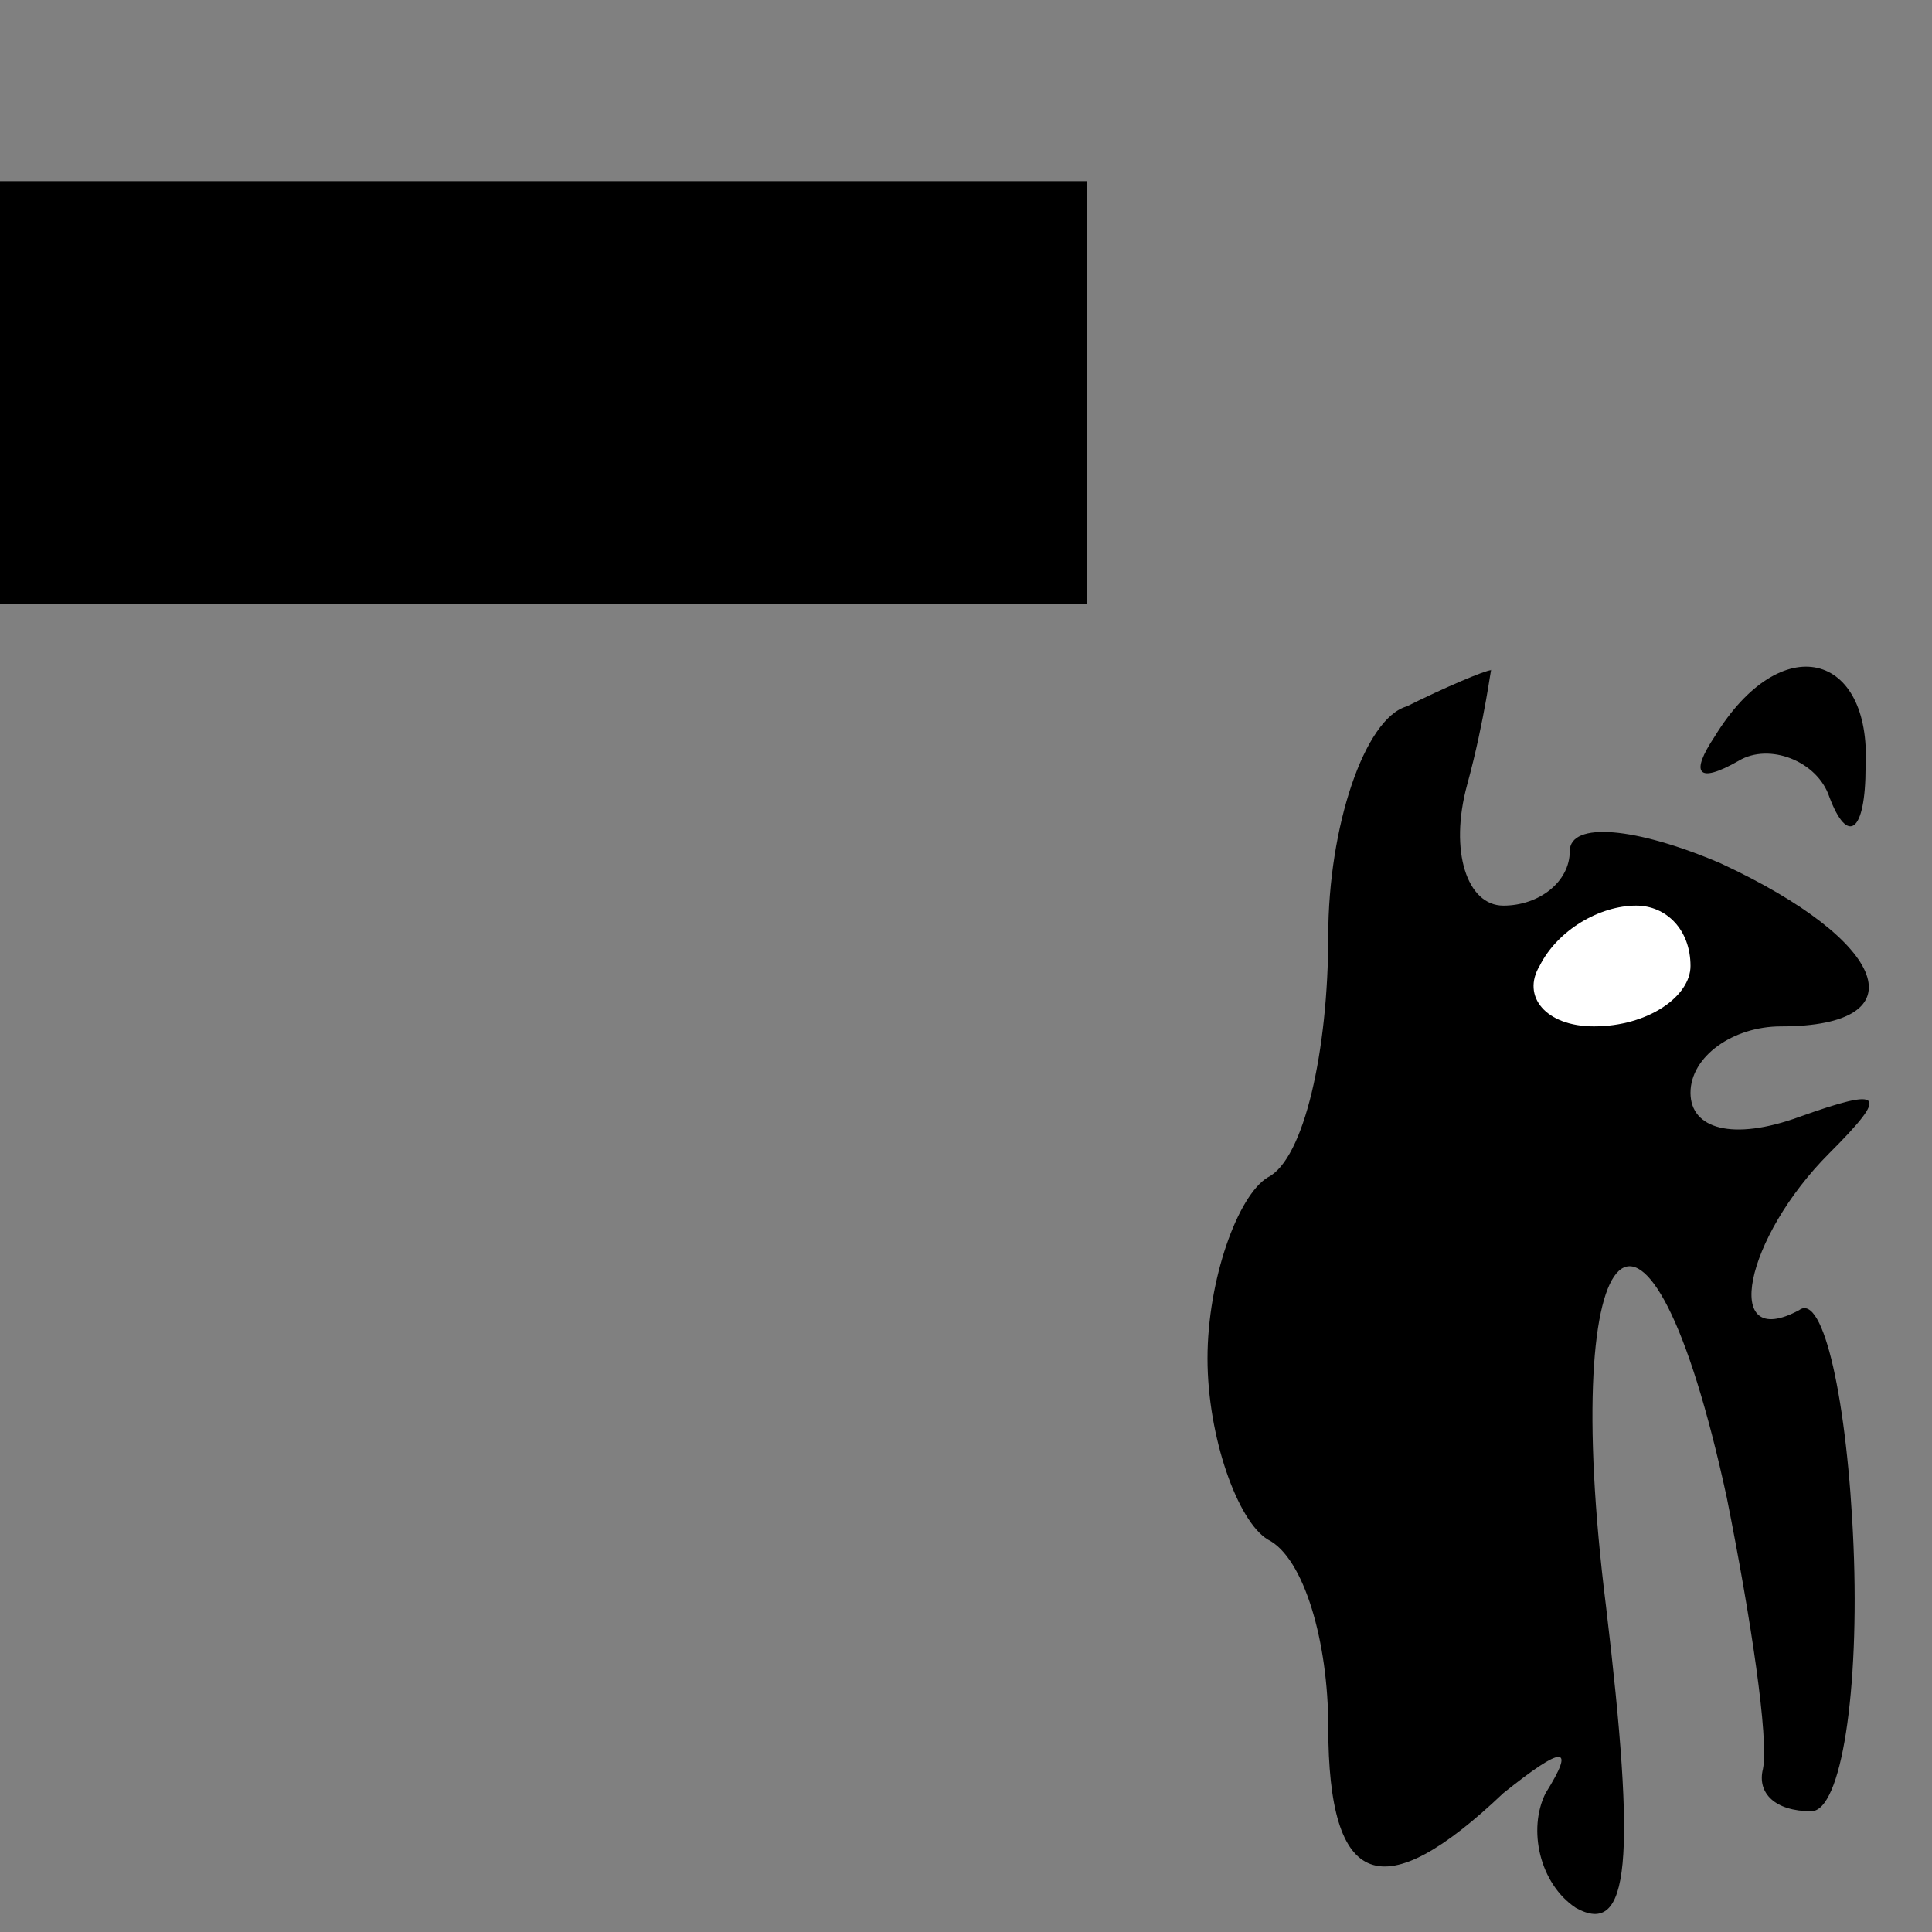 <?xml version="1.0" standalone="no"?>
<!DOCTYPE svg PUBLIC "-//W3C//DTD SVG 20010904//EN"
 "http://www.w3.org/TR/2001/REC-SVG-20010904/DTD/svg10.dtd">
<svg version="1.0" xmlns="http://www.w3.org/2000/svg"
 width="32pt" height="32pt" viewBox="0 0 32 32"
 preserveAspectRatio="xMidYMid meet">
<rect x="0" y="0" width="32" height="32" fill="#808080" stroke="none"/>
<g transform="translate(0,32) scale(0.1,-0.1)"
fill="#000000" stroke="none">
<path fill="#000000" stroke="none" d="M0 255 l0 -35 90 0 90 0 0 35 0 35 -90
0 -90 0 0 -35z"/>
<path fill="#000000" stroke="none" d="M233 203 c-7 -2 -13 -20 -13 -38 0 -19
-4 -37 -10 -40 -5 -3 -10 -17 -10 -30 0 -13 5 -27 10 -30 6 -3 10 -17 10 -31
0 -27 9 -30 29 -11 10 8 12 8 7 0 -3 -6 -1 -15 5 -19 9 -5 10 8 5 50 -8 64 7
78 20 18 4 -20 7 -40 6 -45 -1 -4 2 -7 8 -7 5 0 8 20 7 44 -1 24 -5 42 -9 39
-13 -7 -9 12 5 26 10 10 9 11 -5 6 -11 -4 -18 -2 -18 4 0 6 7 11 15 11 23 0
18 14 -10 27 -14 6 -25 7 -25 2 0 -5 -5 -9 -11 -9 -6 0 -9 9 -6 20 3 11 4 20
4 19 -1 0 -8 -3 -14 -6z"/>
<path fill="#ffffff" stroke="none" d="M280 160 c0 -5 -7 -10 -16 -10 -8 0
-12 5 -9 10 3 6 10 10 16 10 5 0 9 -4 9 -10z"/>
<path fill="#000000" stroke="none" d="M284 198 c-4 -6 -3 -8 4 -4 5 3 13 0
15 -6 3 -8 6 -6 6 5 1 19 -14 23 -25 5z"/>
</g>
</svg>
